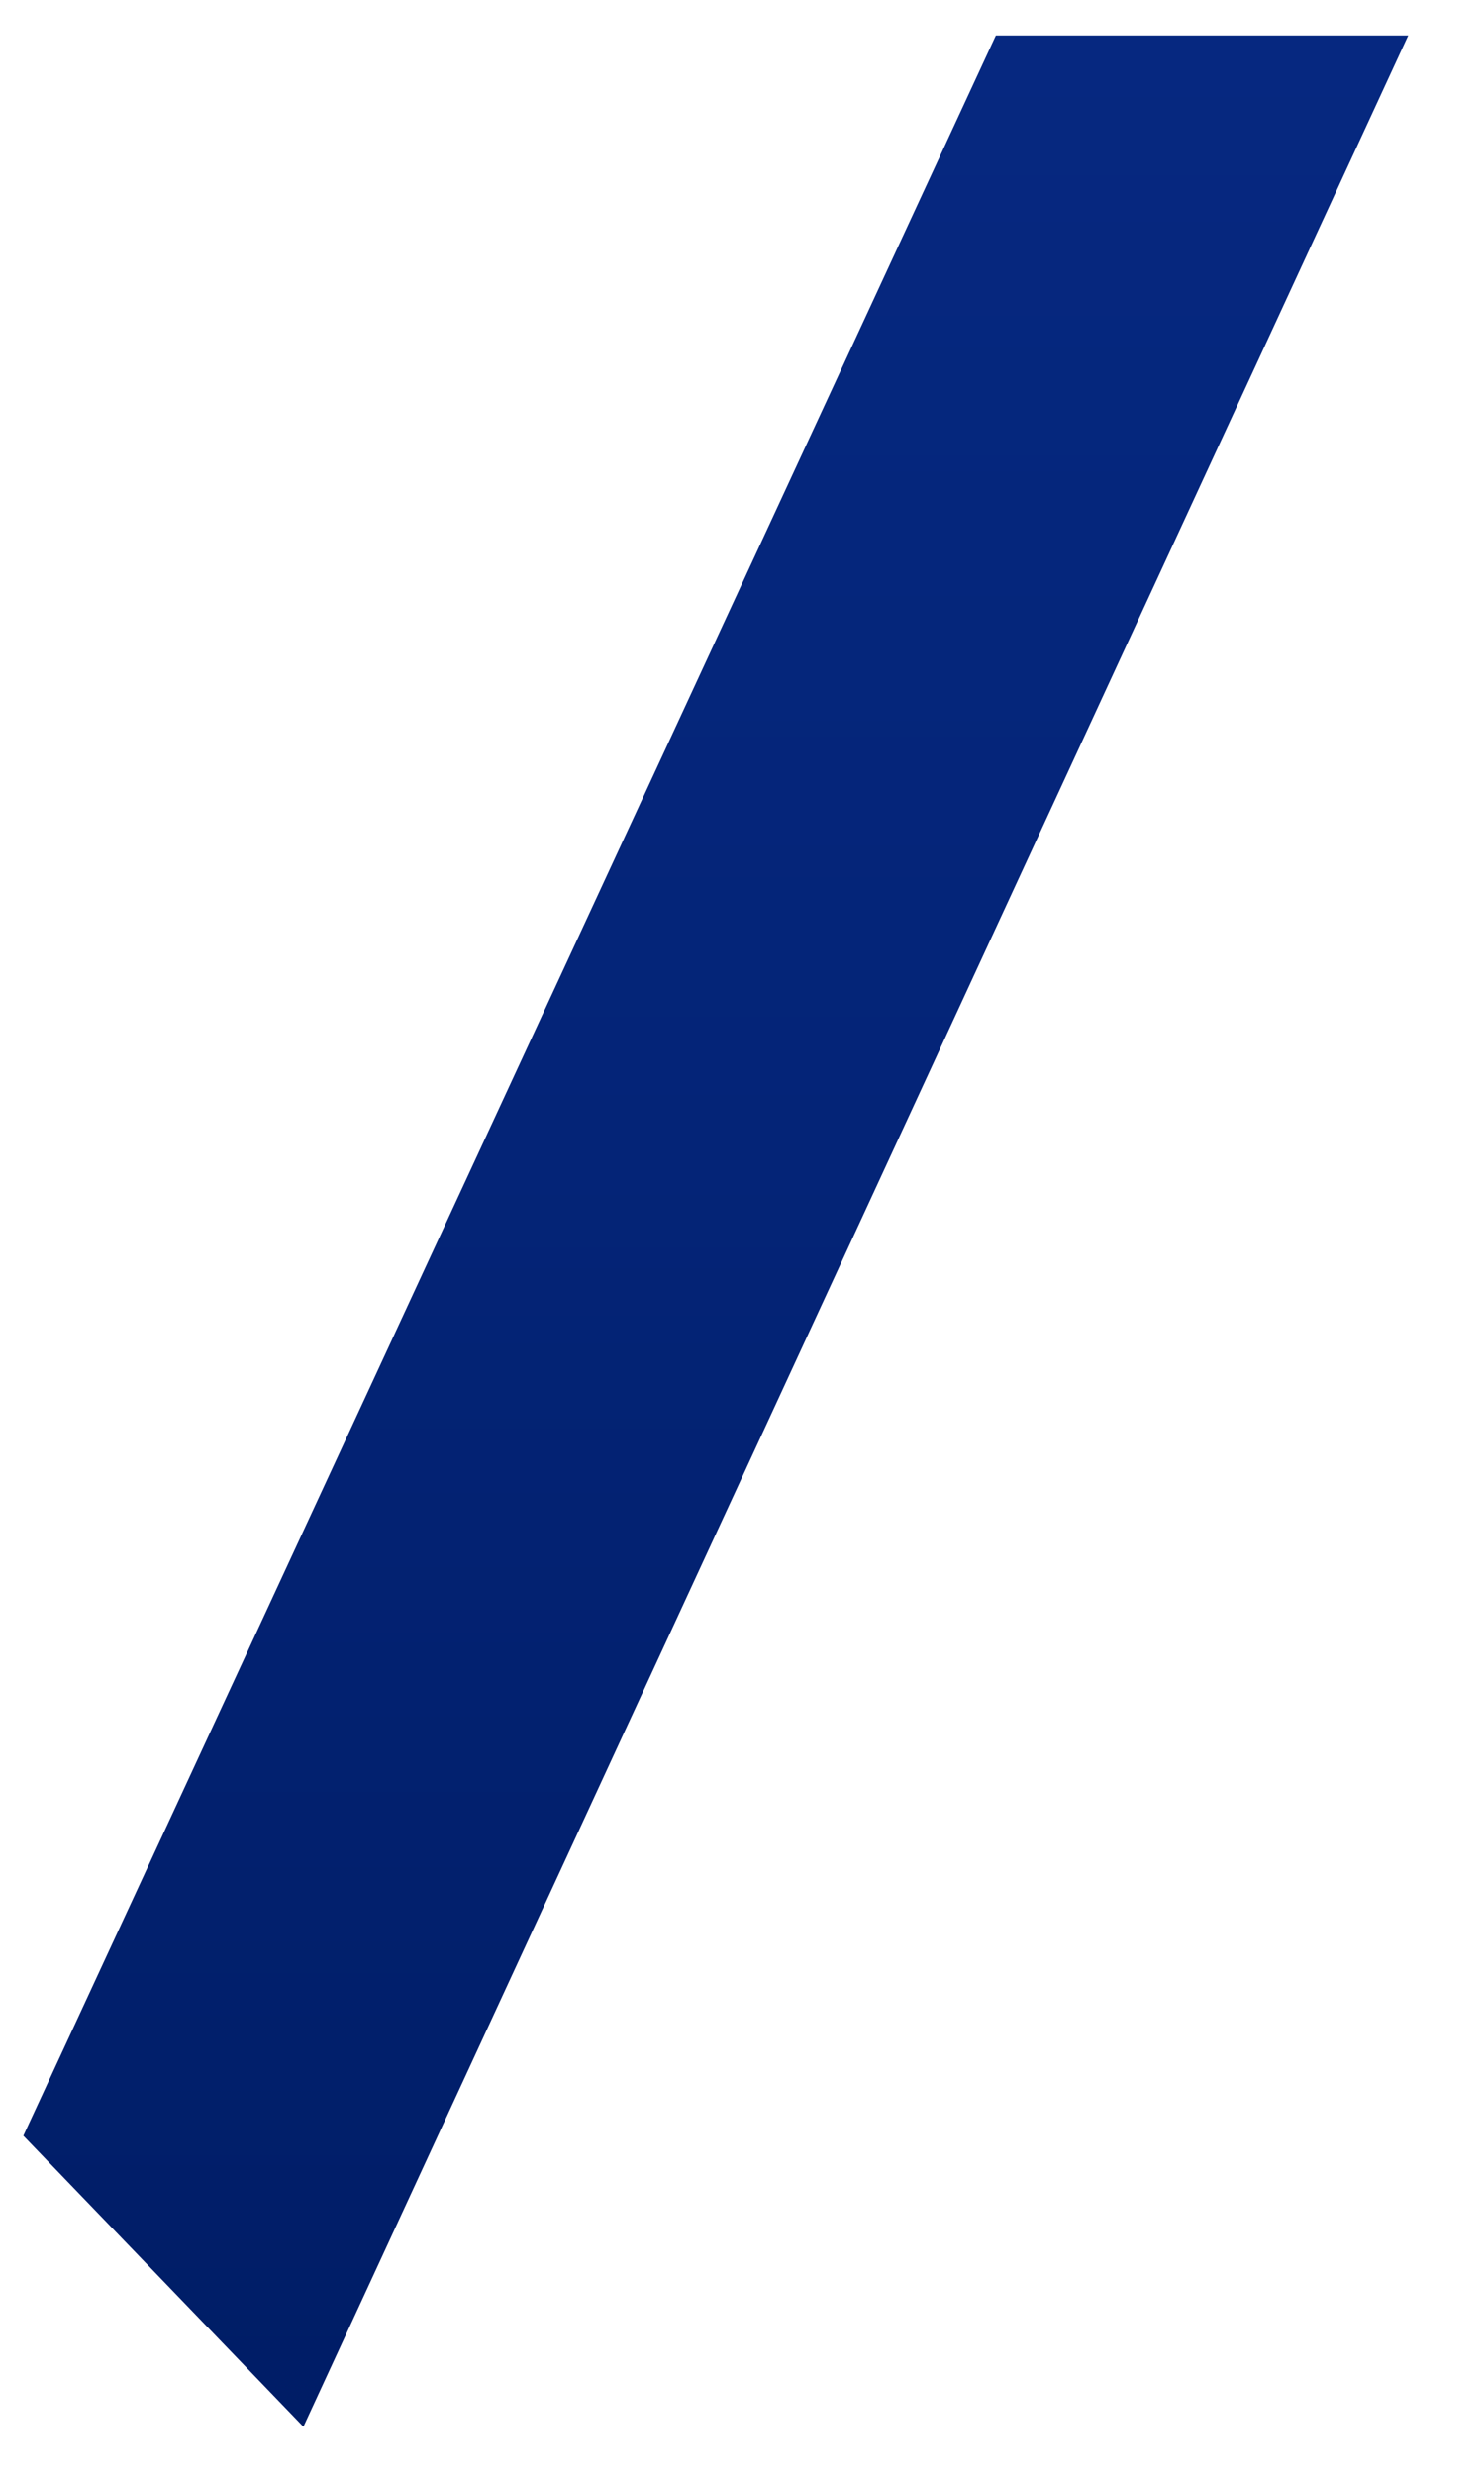 <svg width="18" height="30" viewBox="0 0 18 30" fill="none" xmlns="http://www.w3.org/2000/svg">
<path fill-rule="evenodd" clip-rule="evenodd" d="M12.079 0.43H17.081L3.68 29.417L0.283 25.89L12.079 0.43Z" fill="url(#paint0_linear_71_2799)"/>
<defs>
<linearGradient id="paint0_linear_71_2799" x1="8.688" y1="29.422" x2="8.688" y2="0.423" gradientUnits="userSpaceOnUse">
<stop stop-color="#001D66"/>
<stop offset="0.531" stop-color="#042477"/>
<stop offset="1" stop-color="#062880"/>
</linearGradient>
</defs>
</svg>
